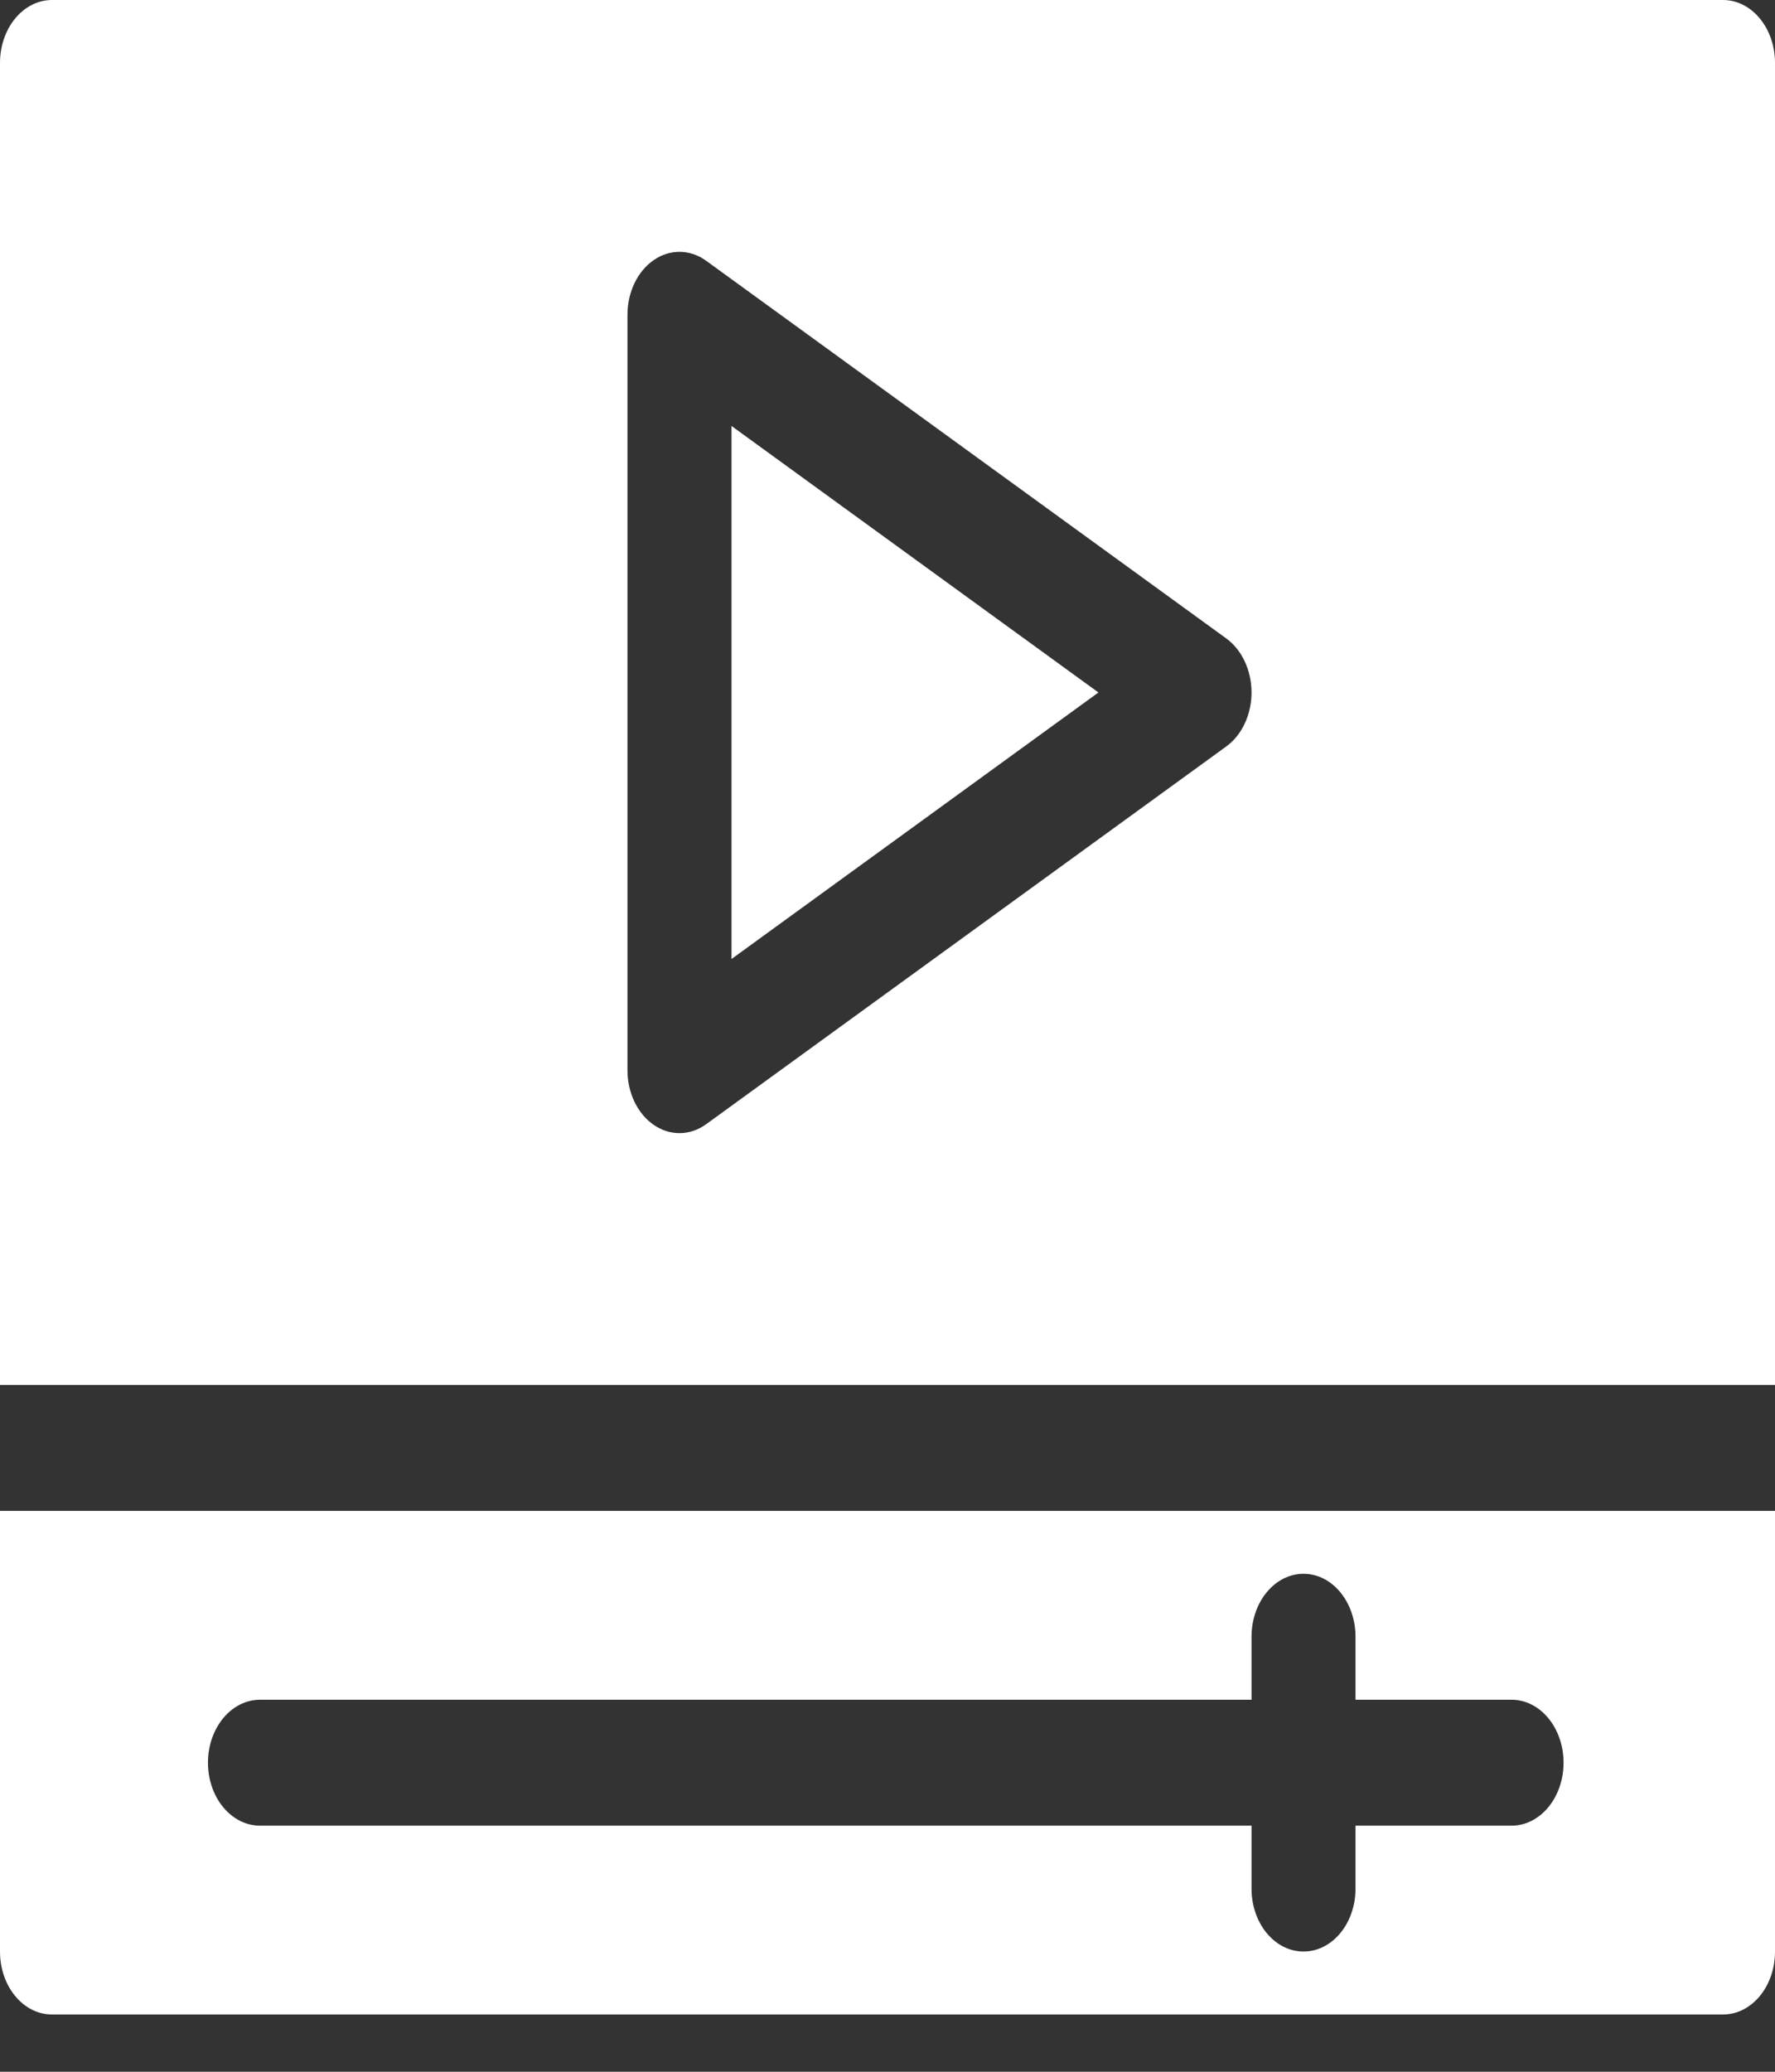 <svg width="24" height="28" viewBox="0 0 24 28" fill="none" xmlns="http://www.w3.org/2000/svg">
<rect x="0" y="0" width="24" height="28" fill="#333333" stroke="none"/>
<path d="M9.891 12.961L14.852 9.359L9.891 5.757V12.961Z" fill="white"/>
<path d="M0 26.375C0 26.846 0.314 27.226 0.703 27.226H23.297C23.686 27.226 24 26.846 24 26.375V20.42H0V26.375ZM3.516 22.972H16.922V22.121C16.922 21.651 17.236 21.27 17.625 21.27C18.014 21.27 18.328 21.651 18.328 22.121V22.972H20.438C20.826 22.972 21.141 23.353 21.141 23.823C21.141 24.293 20.826 24.674 20.438 24.674H18.328V25.525C18.328 25.995 18.014 26.375 17.625 26.375C17.236 26.375 16.922 25.995 16.922 25.525V24.674H3.516C3.127 24.674 2.812 24.293 2.812 23.823C2.812 23.353 3.127 22.972 3.516 22.972Z" fill="white"/>
<path d="M23.297 0H0.703C0.314 0 0 0.381 0 0.851V18.718H24V0.851C24 0.381 23.686 0 23.297 0ZM16.581 10.088L9.549 15.193C9.332 15.351 9.061 15.355 8.841 15.204C8.62 15.053 8.484 14.771 8.484 14.464V4.254C8.484 3.948 8.62 3.665 8.841 3.514C9.061 3.363 9.332 3.367 9.549 3.525L16.581 8.629C16.792 8.783 16.922 9.06 16.922 9.359C16.922 9.658 16.792 9.935 16.581 10.088Z" fill="white"/>
</svg>
